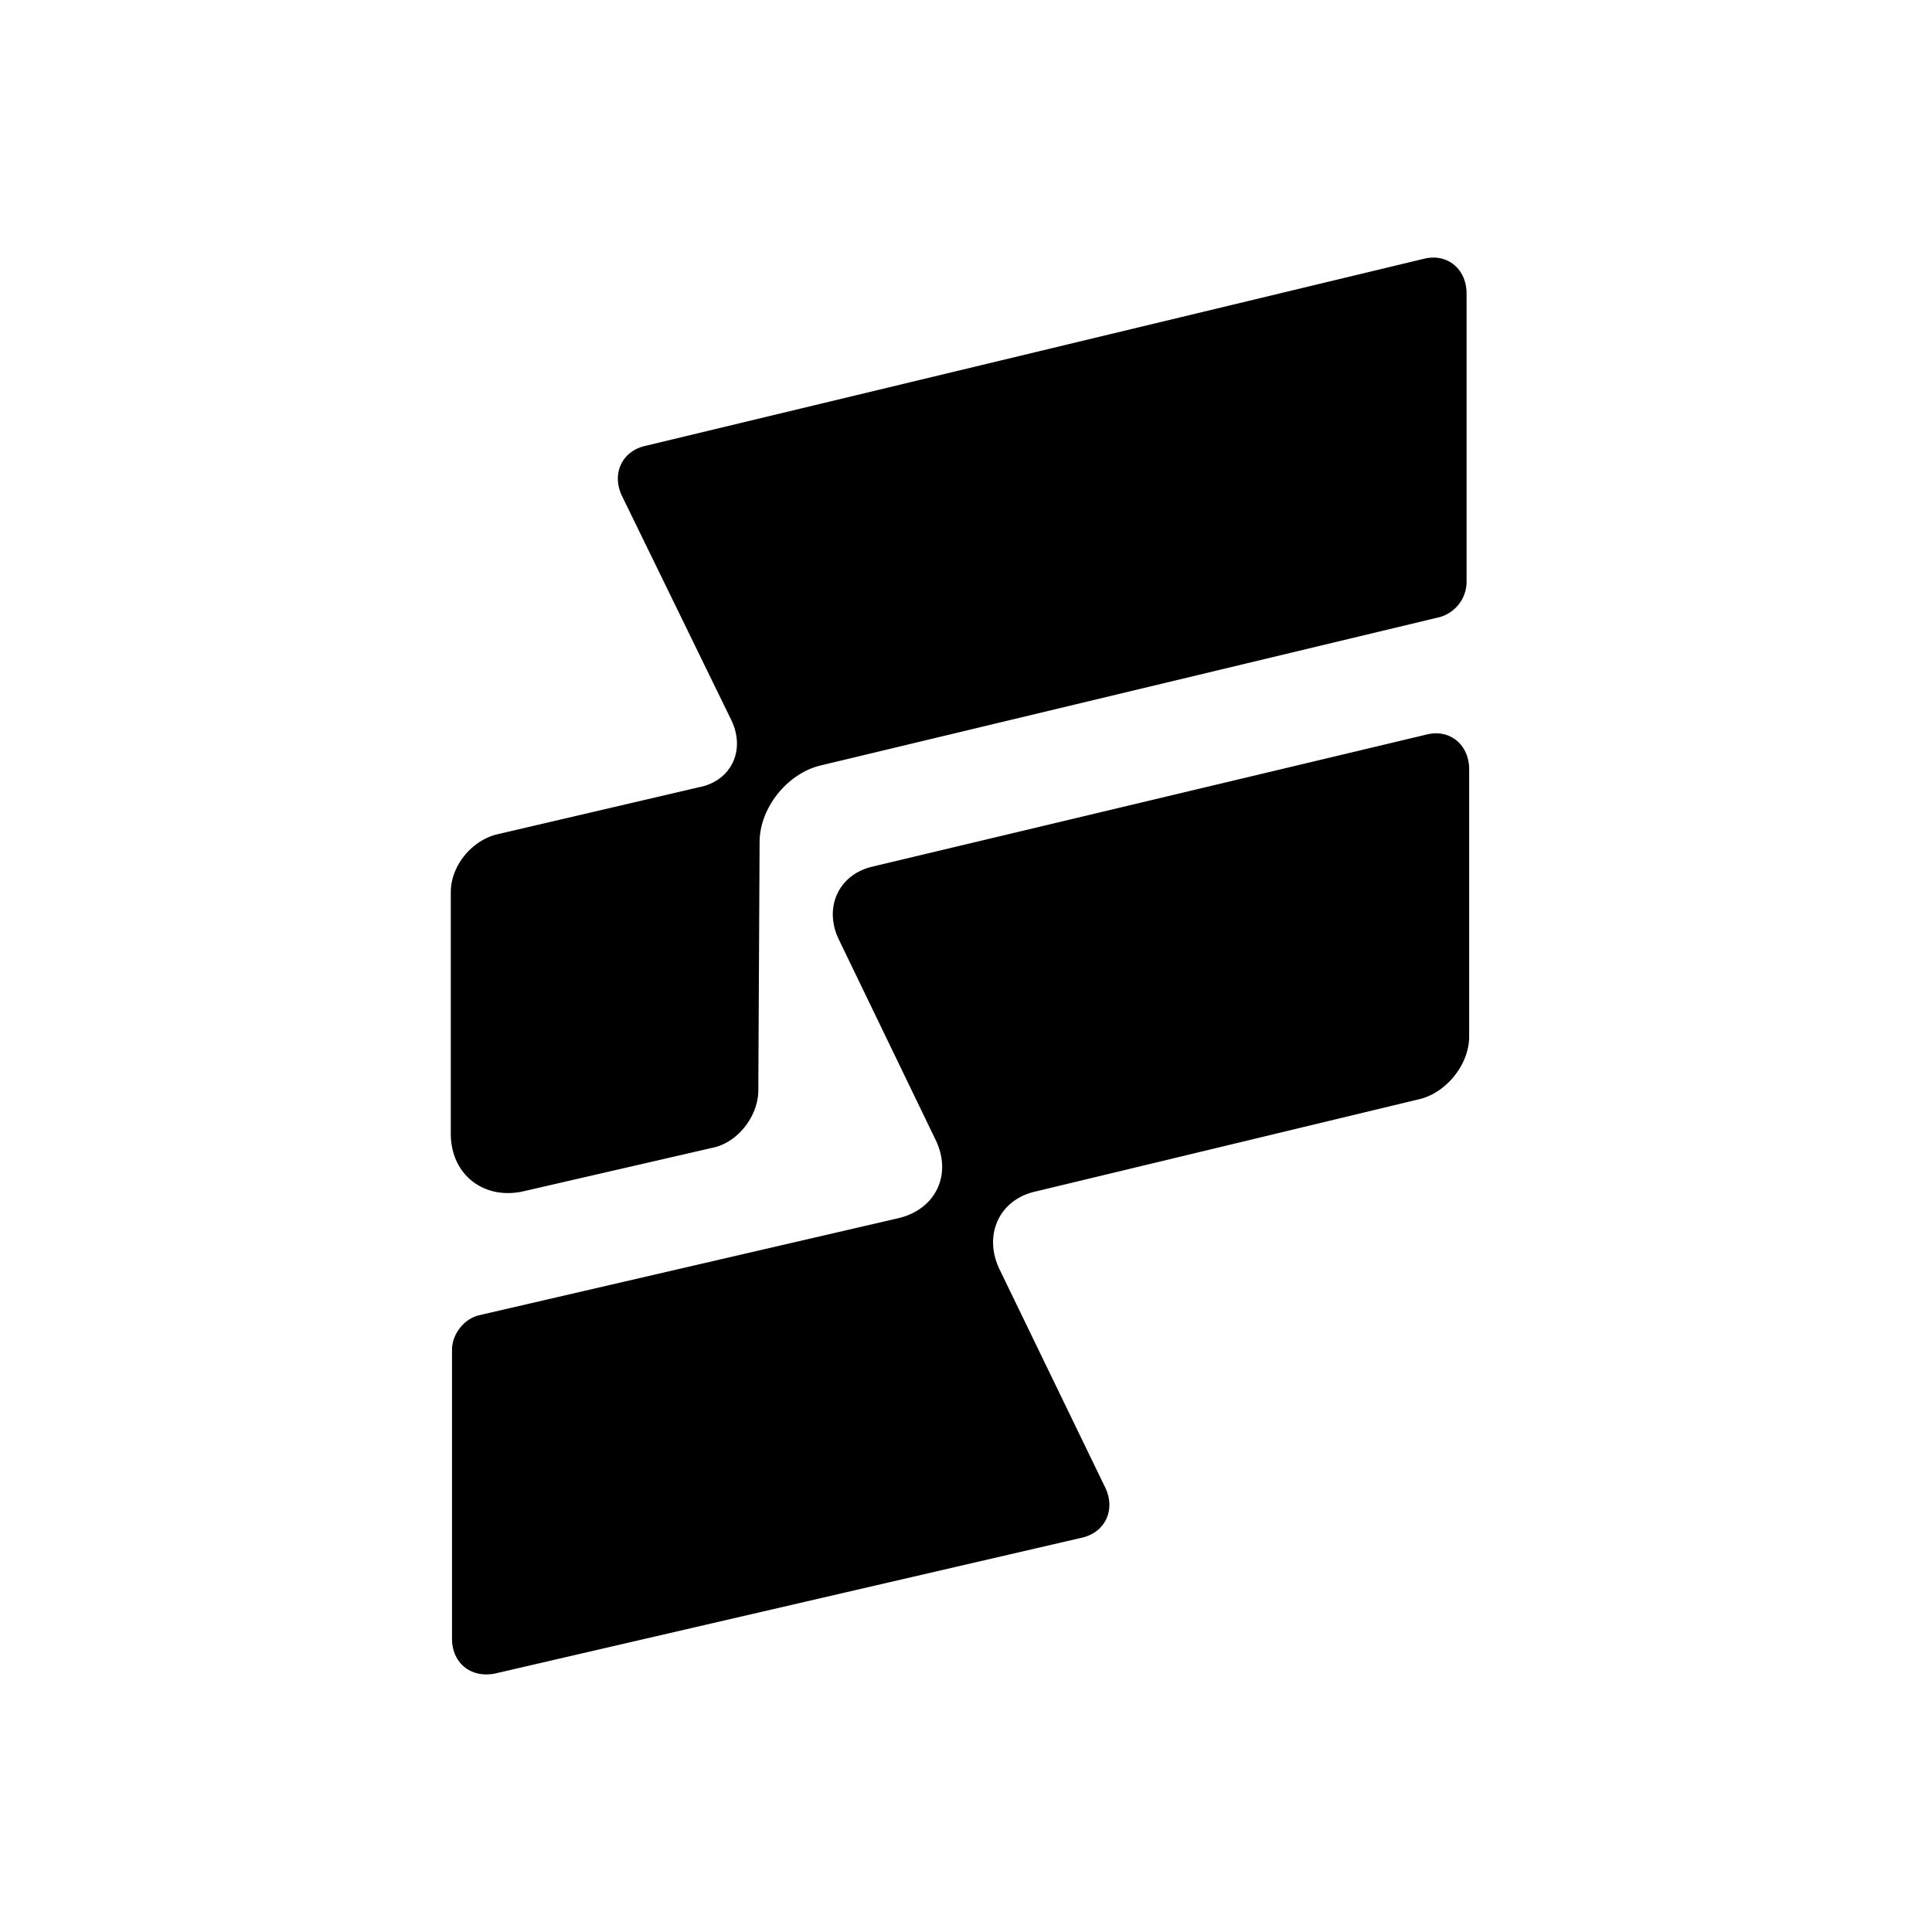 <svg xmlns="http://www.w3.org/2000/svg" fill="none" viewBox="0 0 30 30">
  <path fill="#000" fill-rule="evenodd" d="M11.36 11.19 9.655 7.695c-.158-.337 0-.695.377-.774l12.067-2.9c.377-.099.674.16.674.537v4.488a.572.572 0 0 1-.416.536l-9.61 2.303c-.516.12-.952.656-.952 1.192l-.02 3.852c0 .398-.316.815-.713.894l-2.933.675C7.515 18.638 7 18.24 7 17.605V13.85c0-.397.317-.794.713-.893l3.151-.735c.495-.1.713-.576.495-1.033Zm-3.925 9.234 6.52-1.509c.575-.139.832-.675.575-1.211l-1.506-3.118c-.238-.497 0-1.013.535-1.132l8.58-2.045c.376-.1.674.158.674.536v4.15c0 .437-.357.874-.773.973l-5.945 1.43c-.575.12-.832.675-.575 1.211l1.645 3.396c.159.338 0 .695-.377.775l-9.095 2.105c-.376.08-.674-.16-.674-.537V20.96c0-.238.179-.476.416-.536Z" clip-rule="evenodd"/>
</svg>

